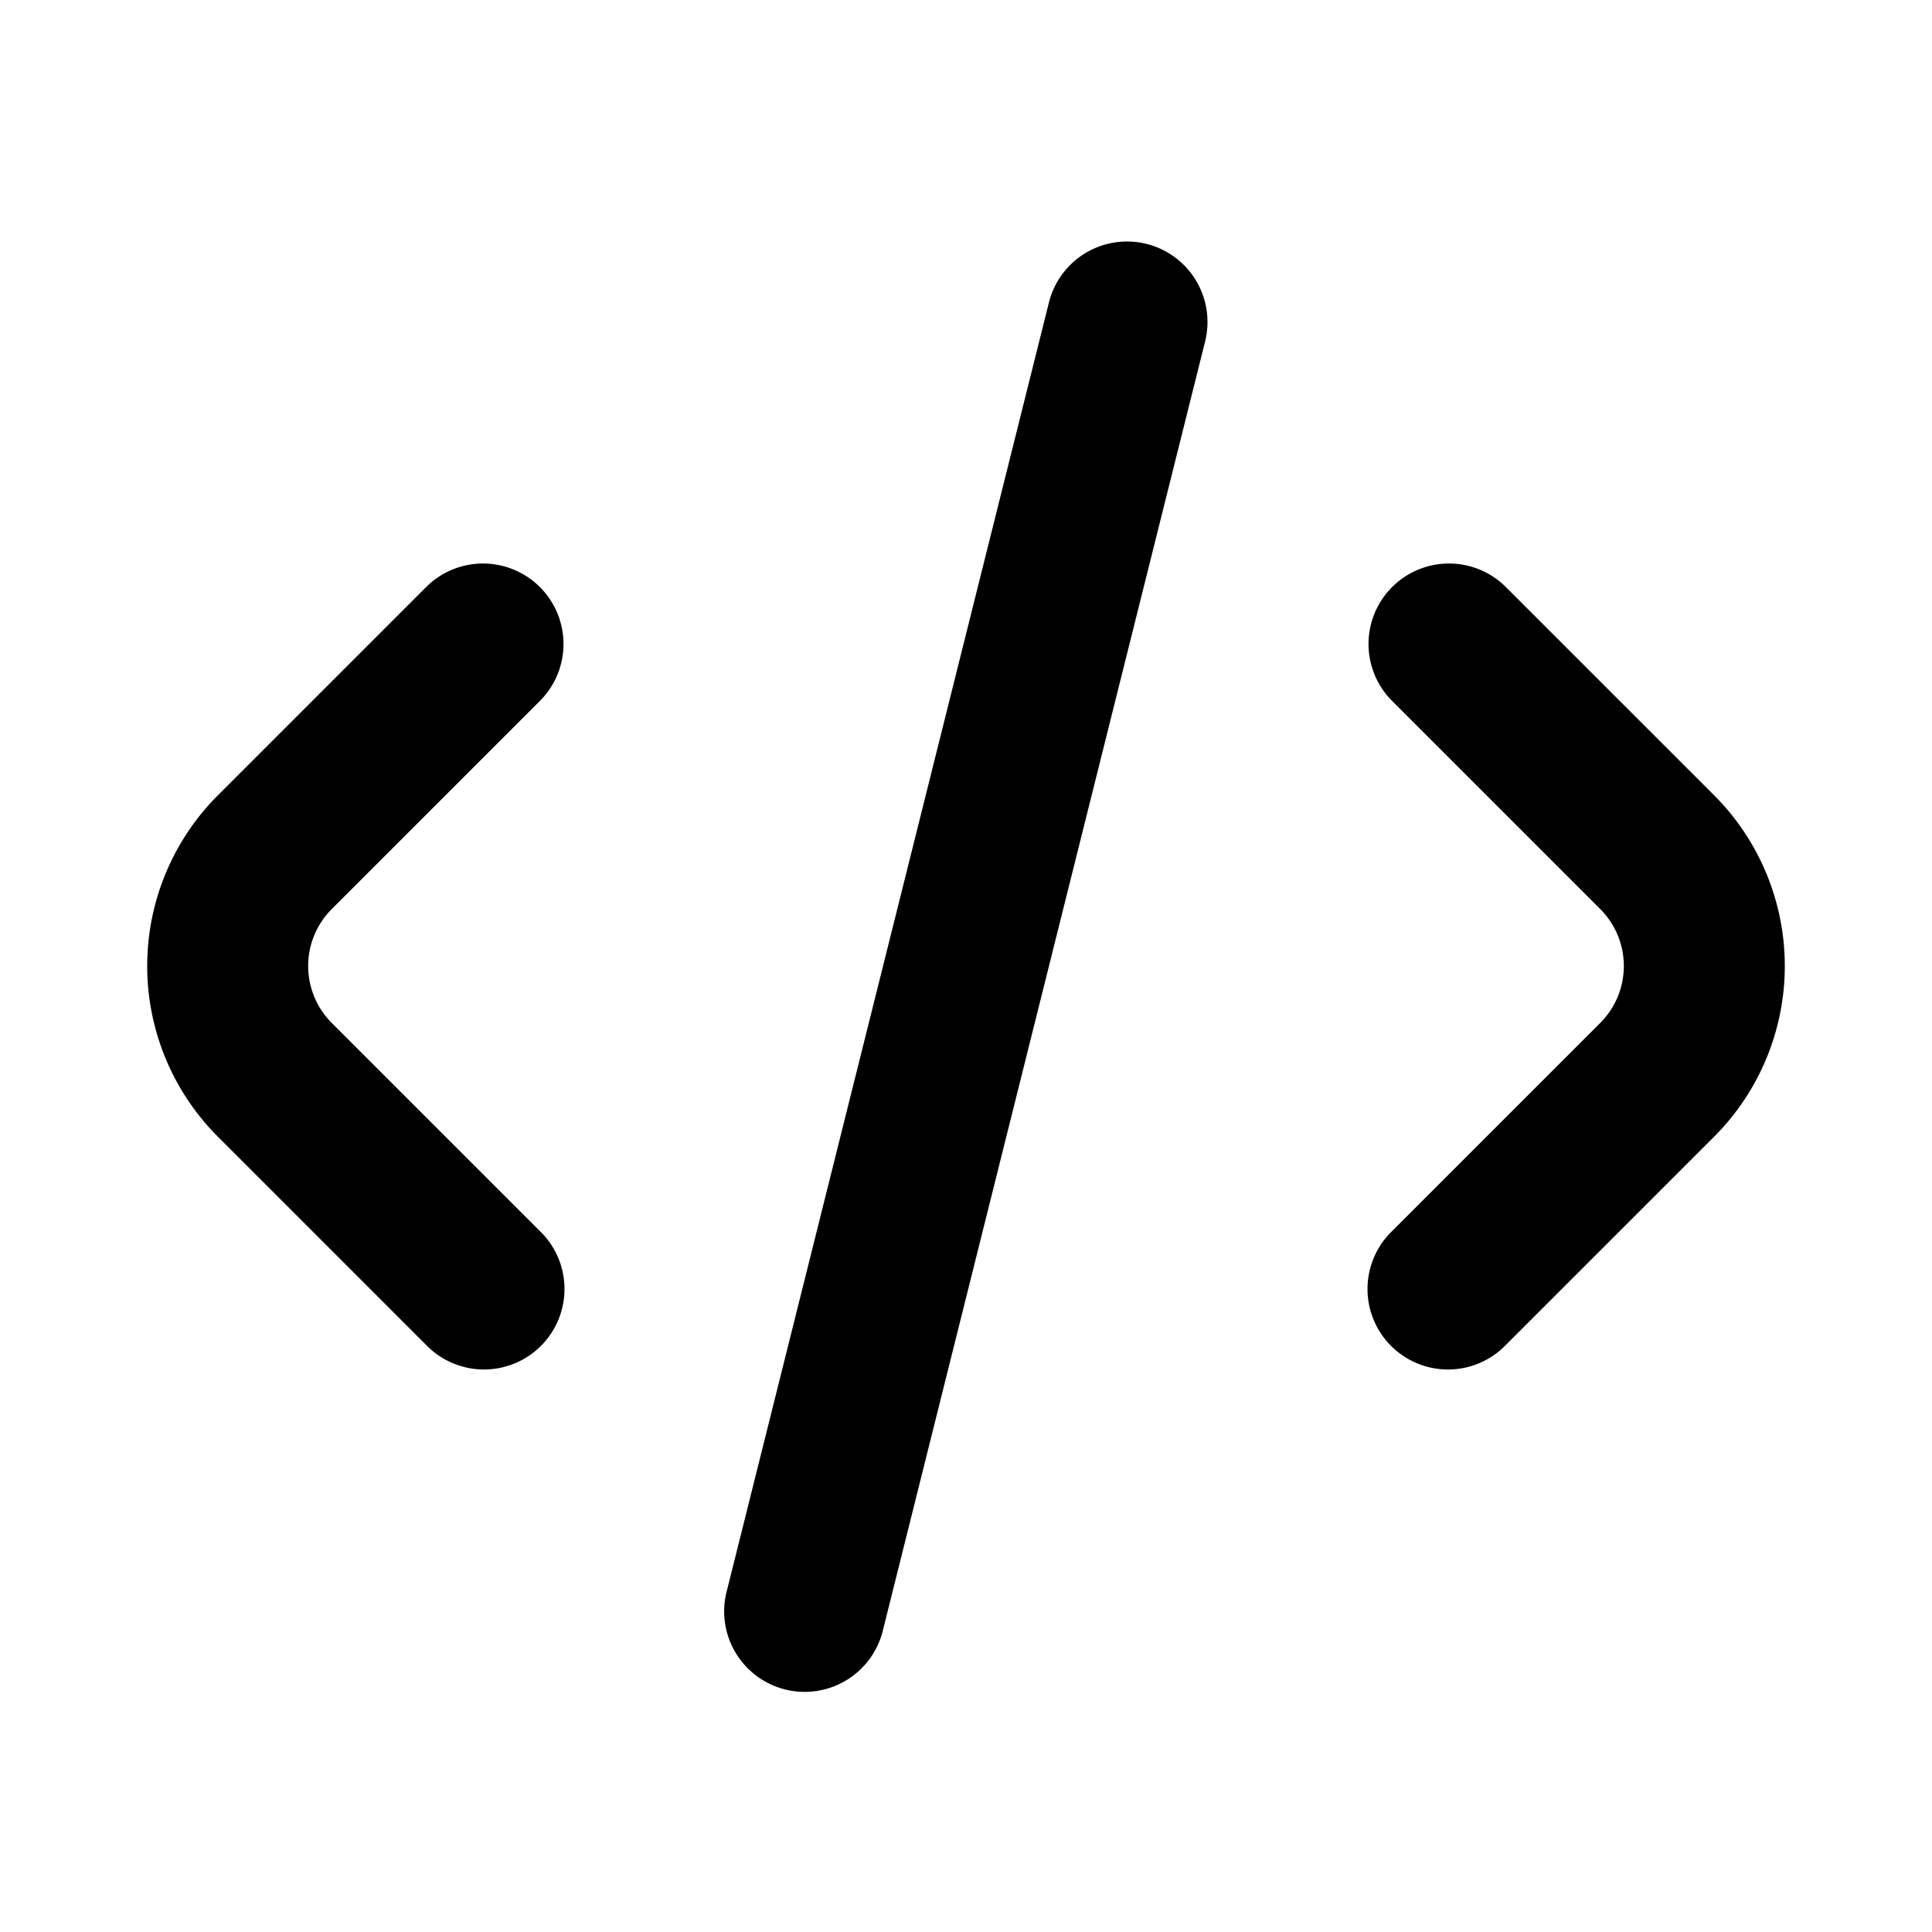<svg xmlns="http://www.w3.org/2000/svg" fill="none" viewBox="0 0 24 24"><path fill="#000" fill-rule="evenodd" d="M14.243 3.03a1 1 0 0 1 .727 1.213l-4 16a1 1 0 1 1-1.94-.485l4-16a1 1 0 0 1 1.213-.728ZM6.707 7.293a1 1 0 0 1 0 1.414l-2.586 2.586a1 1 0 0 0 0 1.414l2.586 2.586a1 1 0 1 1-1.414 1.414l-2.586-2.586a3 3 0 0 1 0-4.242l2.586-2.586a1 1 0 0 1 1.414 0Zm10.586 0a1 1 0 0 1 1.414 0l2.586 2.586a3 3 0 0 1 0 4.242l-2.586 2.586a1 1 0 1 1-1.414-1.414l2.586-2.586a1 1 0 0 0 0-1.414l-2.586-2.586a1 1 0 0 1 0-1.414Z" clip-rule="evenodd"/></svg>

